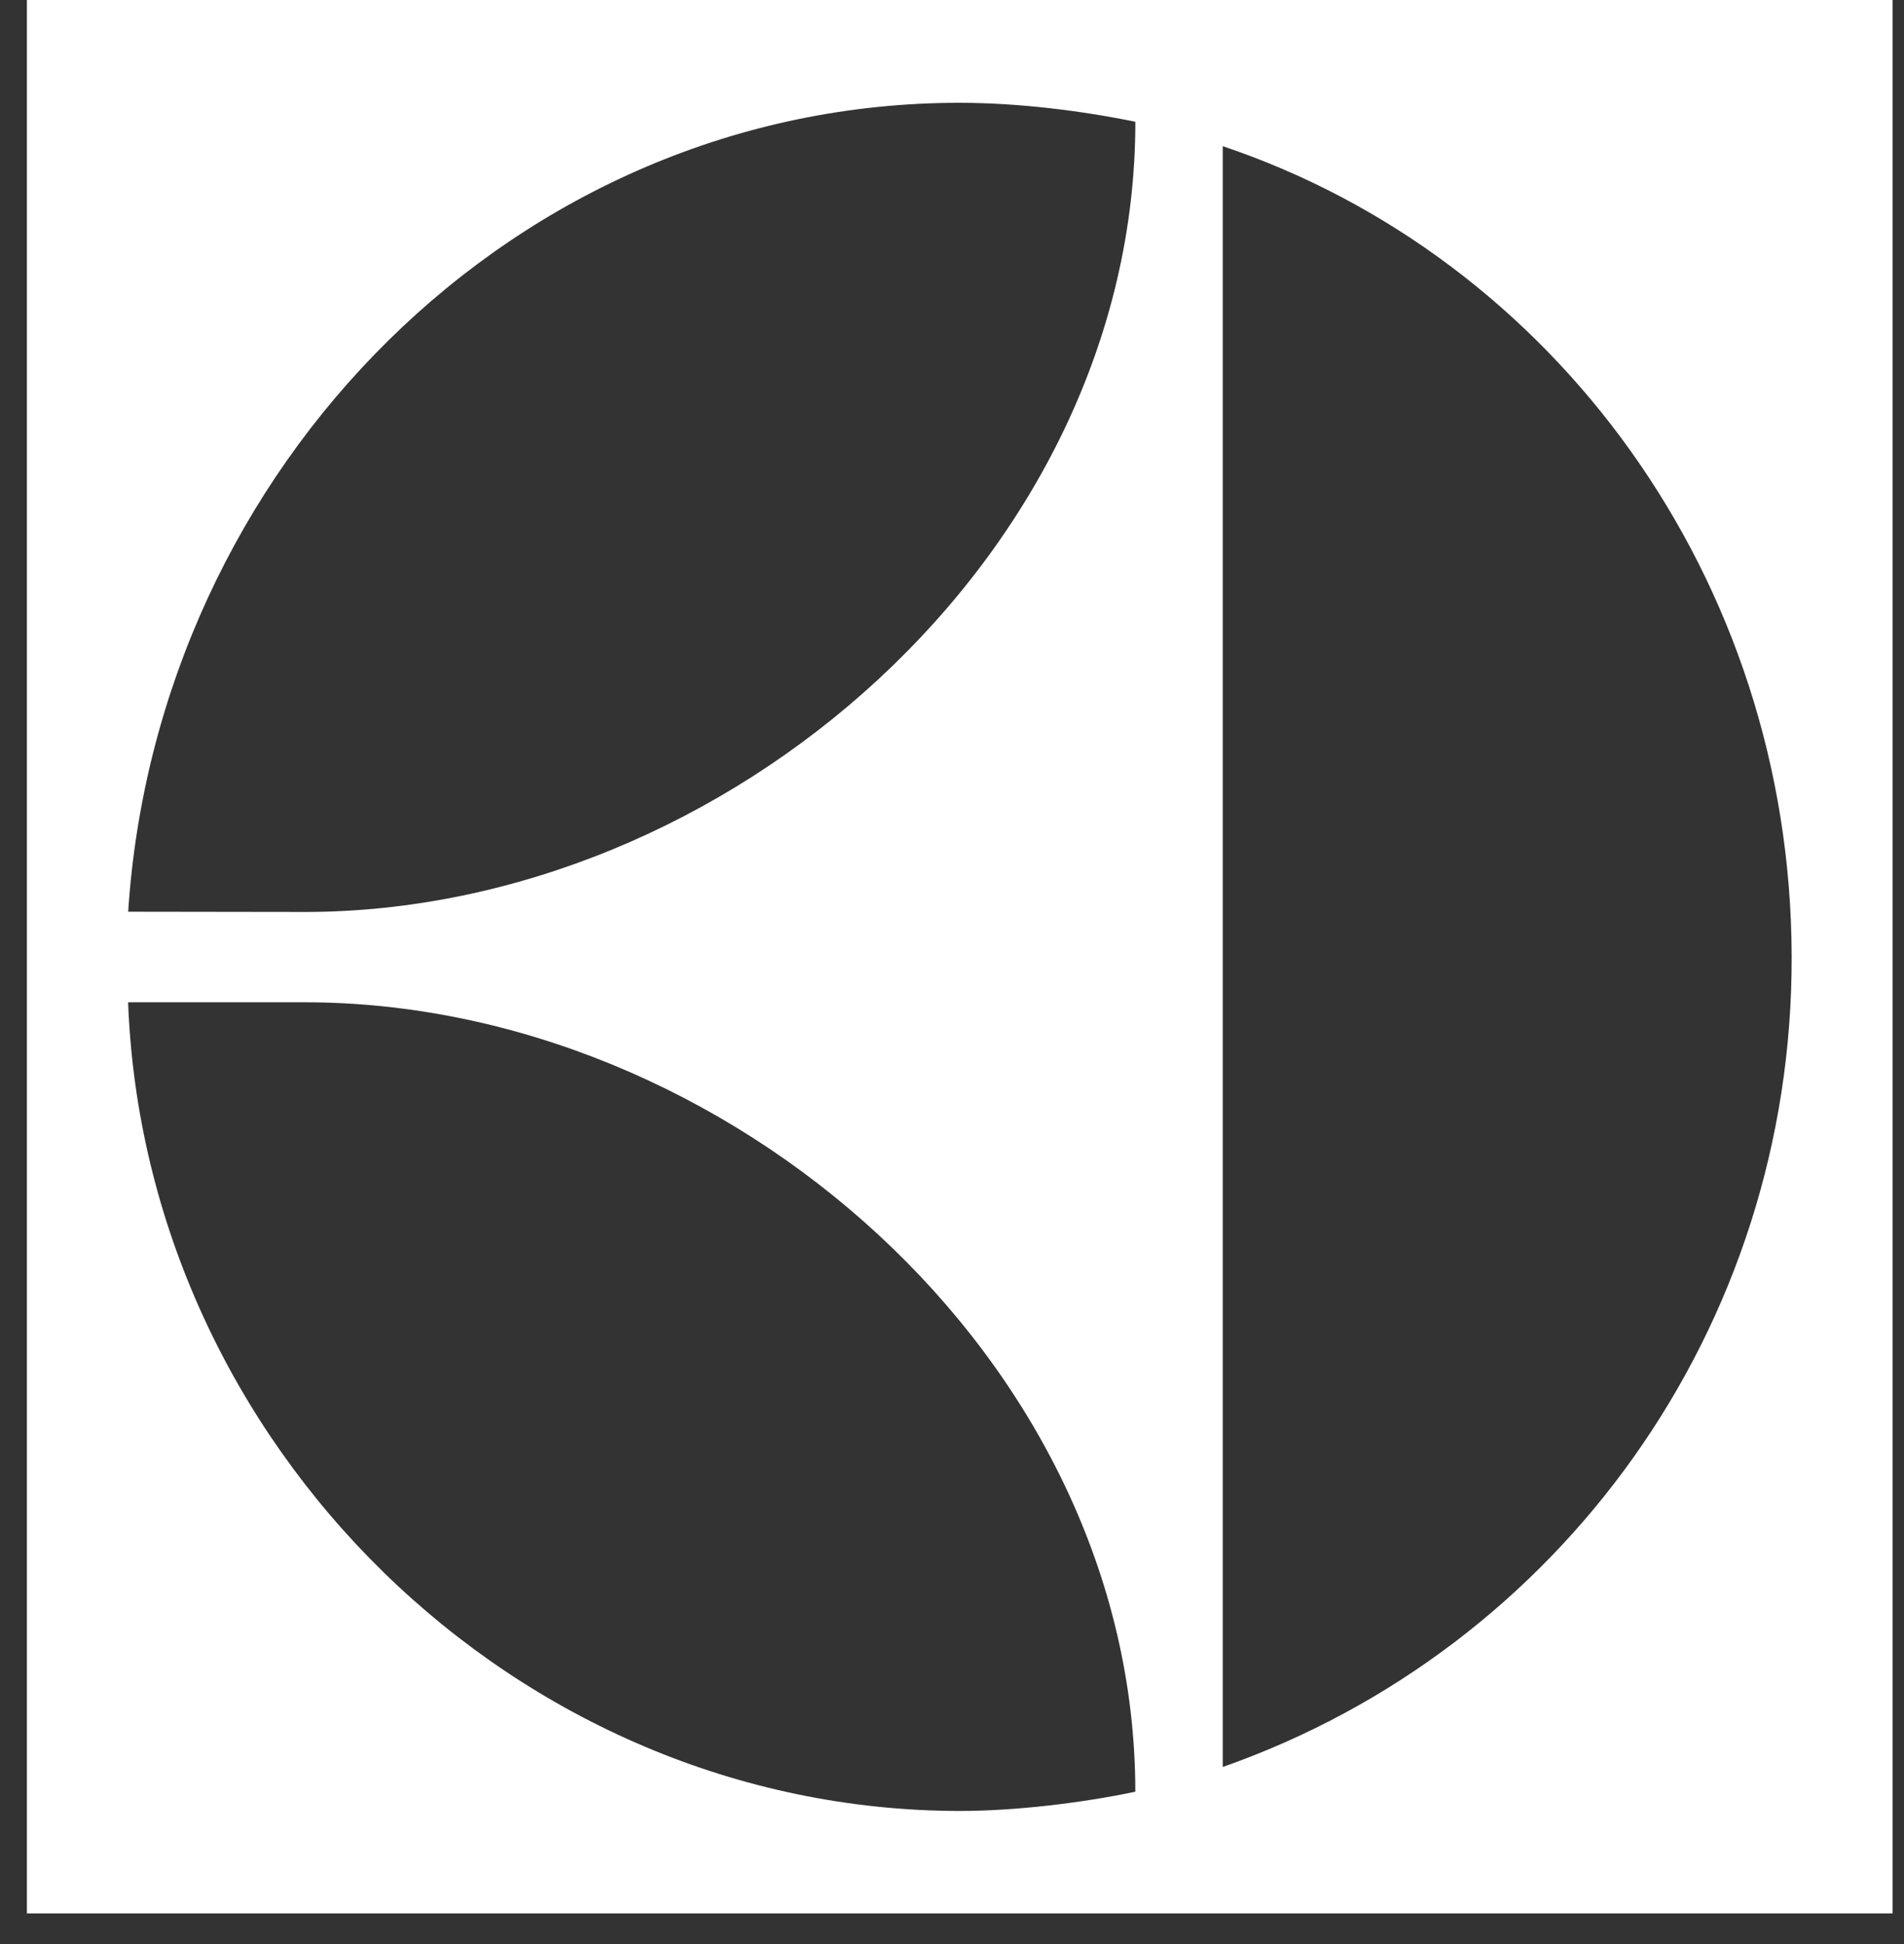 <svg width="47" height="48" viewBox="0 0 47 48" fill="none" xmlns="http://www.w3.org/2000/svg">
<rect x="0" y="0" width="47" height="48" fill="#333333" stroke="none"/>
<path fill-rule="evenodd" clip-rule="evenodd" d="M46.719 47.241H0.664V0H46.719V47.241ZM28.026 3.006C26.721 2.739 25.155 2.538 23.684 2.538C12.729 2.538 3.879 11.538 3.164 22.51L7.52 22.516C17.935 22.516 28.026 13.709 28.026 3.006ZM28.025 44.237C28.025 33.545 17.937 24.746 7.524 24.746H3.162C3.576 35.669 12.726 44.697 23.685 44.712C25.078 44.712 26.722 44.51 28.025 44.237ZM30.183 3.609C38.323 6.345 44.205 14.261 44.227 23.612C44.25 32.812 38.486 40.709 30.183 43.626V3.609Z" fill="white"/>
</svg>
